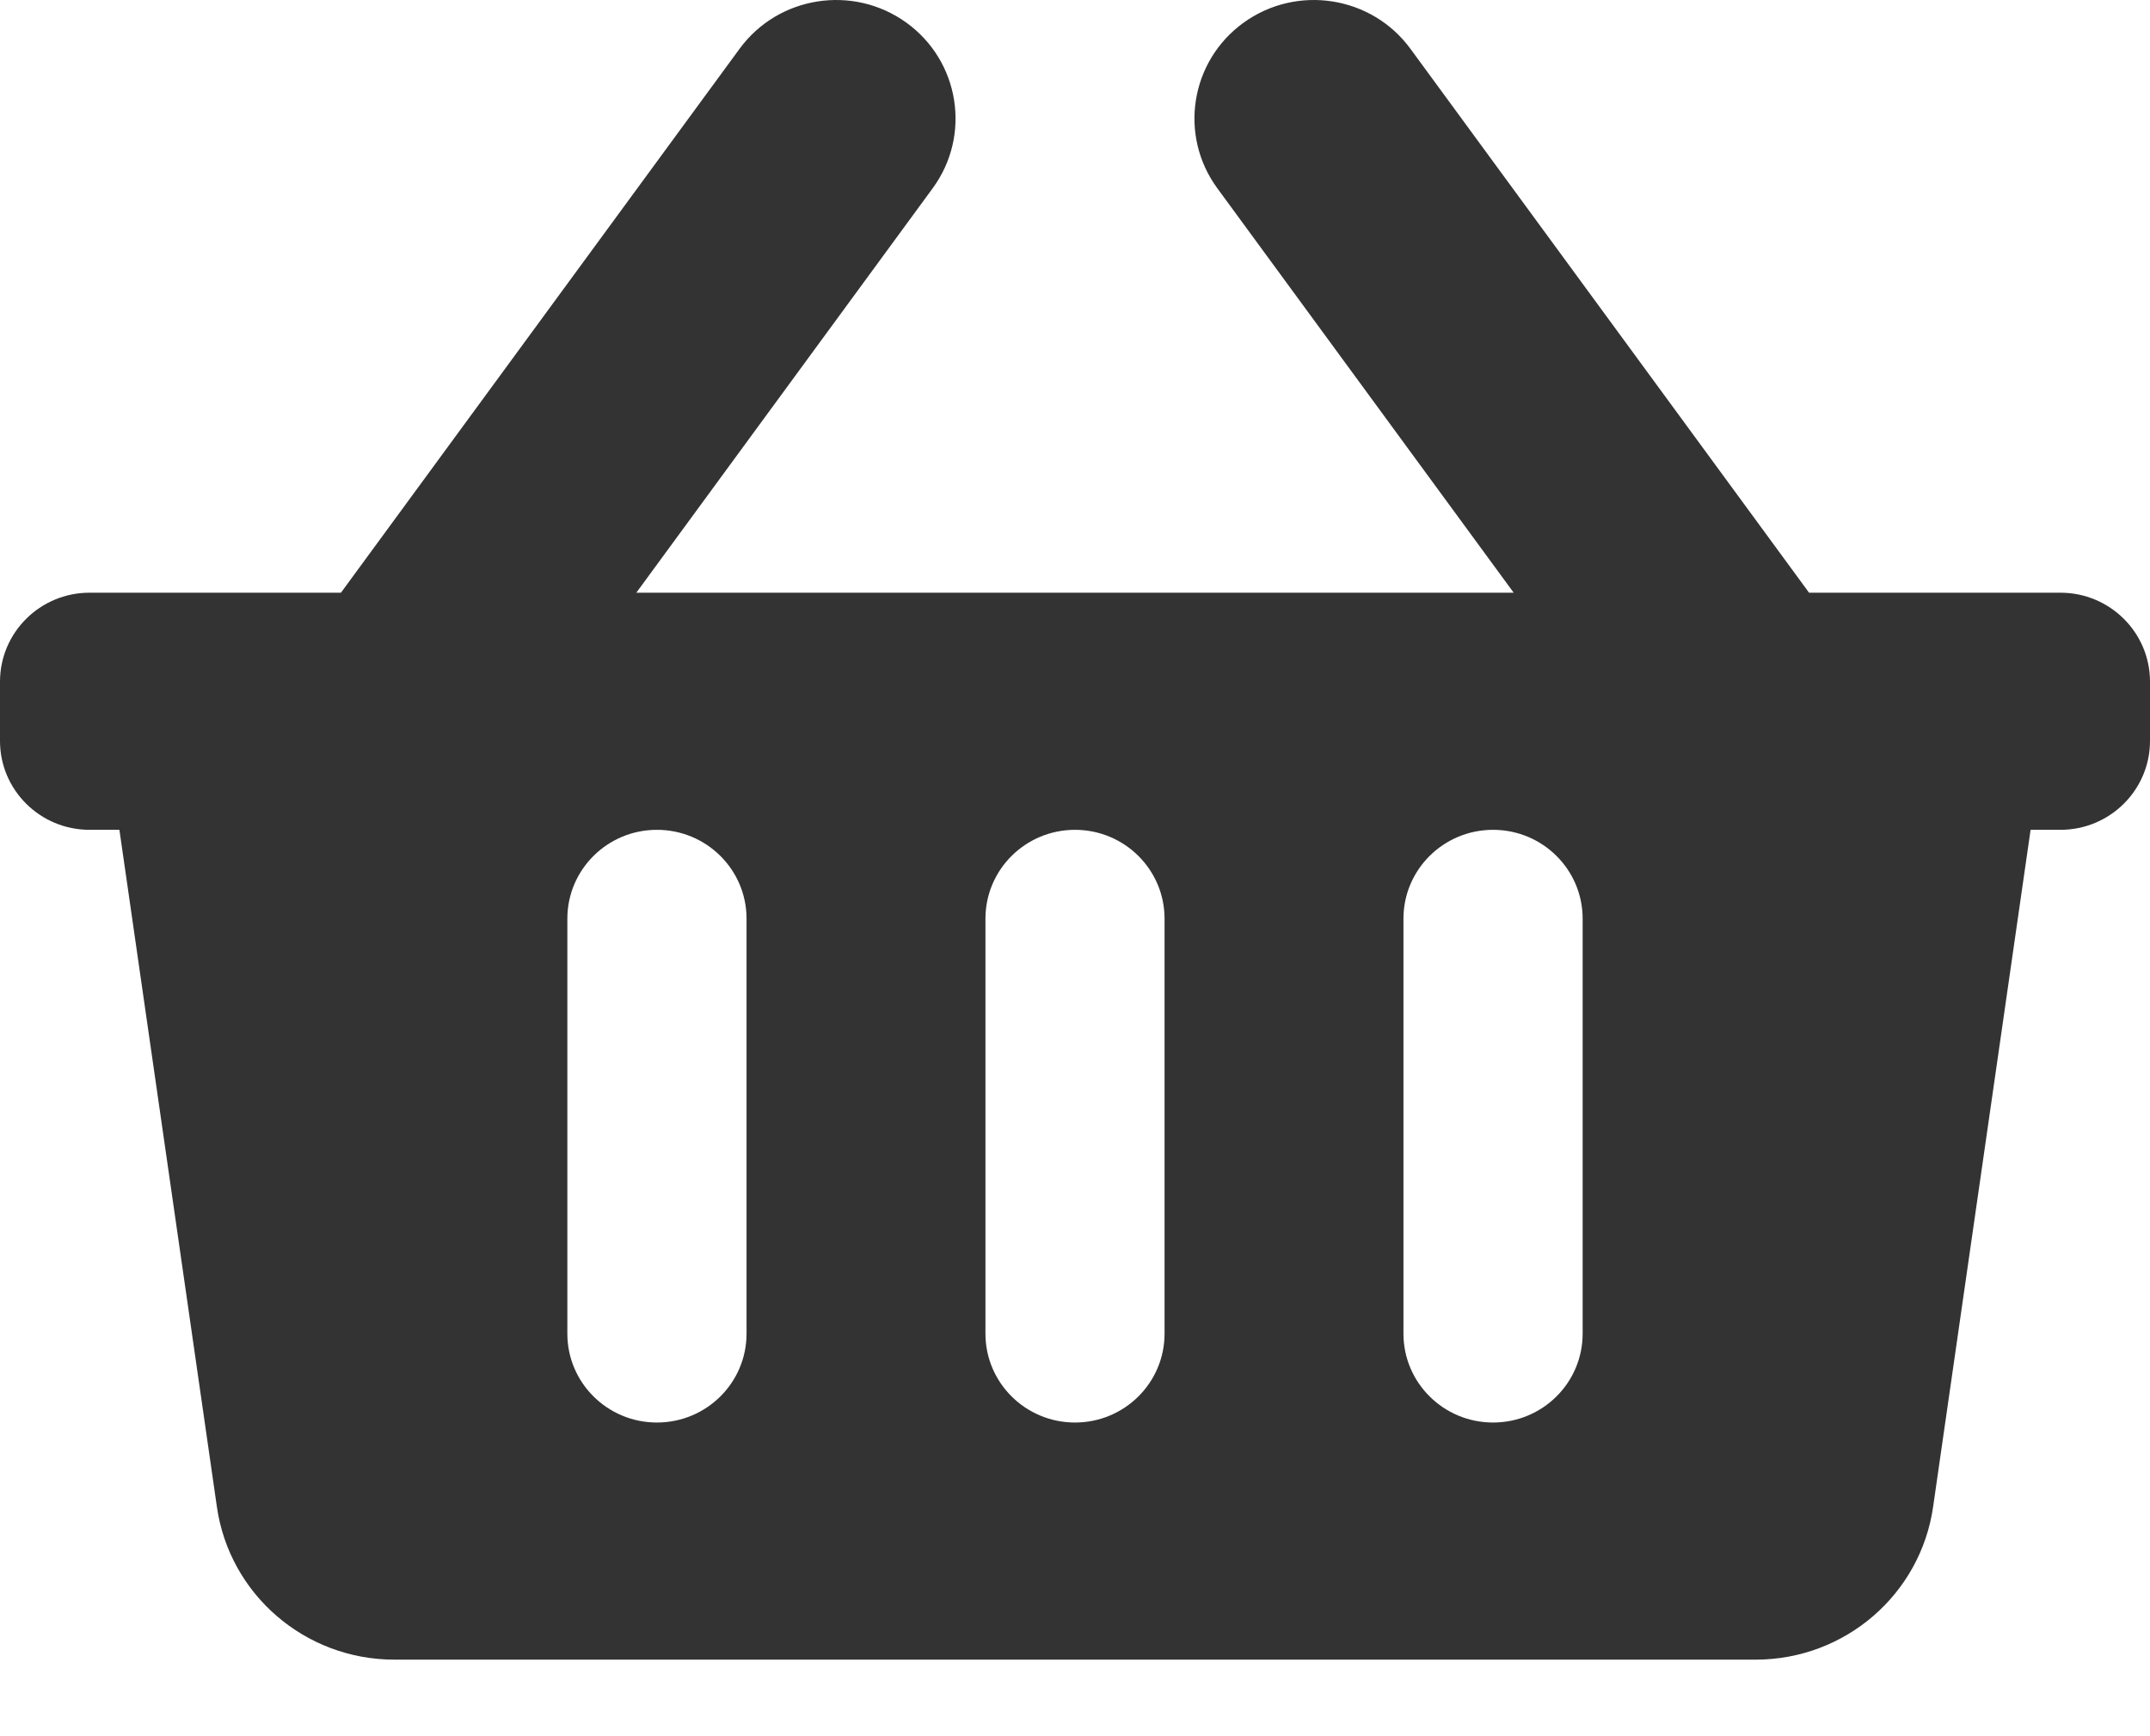 <svg width="26" height="21" viewBox="0 0 26 21" fill="none" xmlns="http://www.w3.org/2000/svg">
<path d="M26 8.245V8.962C26 9.555 25.515 10.037 24.917 10.037H24.556L23.377 18.227C23.224 19.287 22.31 20.074 21.232 20.074H4.768C3.69 20.074 2.776 19.287 2.623 18.227L1.444 10.037H1.083C0.485 10.037 0 9.555 0 8.962V8.245C0 7.651 0.485 7.169 1.083 7.169H4.123L8.943 0.591C9.412 -0.05 10.316 -0.191 10.961 0.274C11.606 0.74 11.748 1.637 11.279 2.277L7.695 7.169H18.305L14.721 2.277C14.252 1.637 14.394 0.74 15.039 0.274C15.684 -0.191 16.588 -0.05 17.057 0.591L21.877 7.169H24.917C25.515 7.169 26 7.651 26 8.245ZM14.083 16.131V11.112C14.083 10.518 13.598 10.037 13 10.037C12.402 10.037 11.917 10.518 11.917 11.112V16.131C11.917 16.725 12.402 17.206 13 17.206C13.598 17.206 14.083 16.725 14.083 16.131ZM19.139 16.131V11.112C19.139 10.518 18.654 10.037 18.056 10.037C17.457 10.037 16.972 10.518 16.972 11.112V16.131C16.972 16.725 17.457 17.206 18.056 17.206C18.654 17.206 19.139 16.725 19.139 16.131ZM9.028 16.131V11.112C9.028 10.518 8.543 10.037 7.944 10.037C7.346 10.037 6.861 10.518 6.861 11.112V16.131C6.861 16.725 7.346 17.206 7.944 17.206C8.543 17.206 9.028 16.725 9.028 16.131Z" fill="#333333"/>
</svg>
